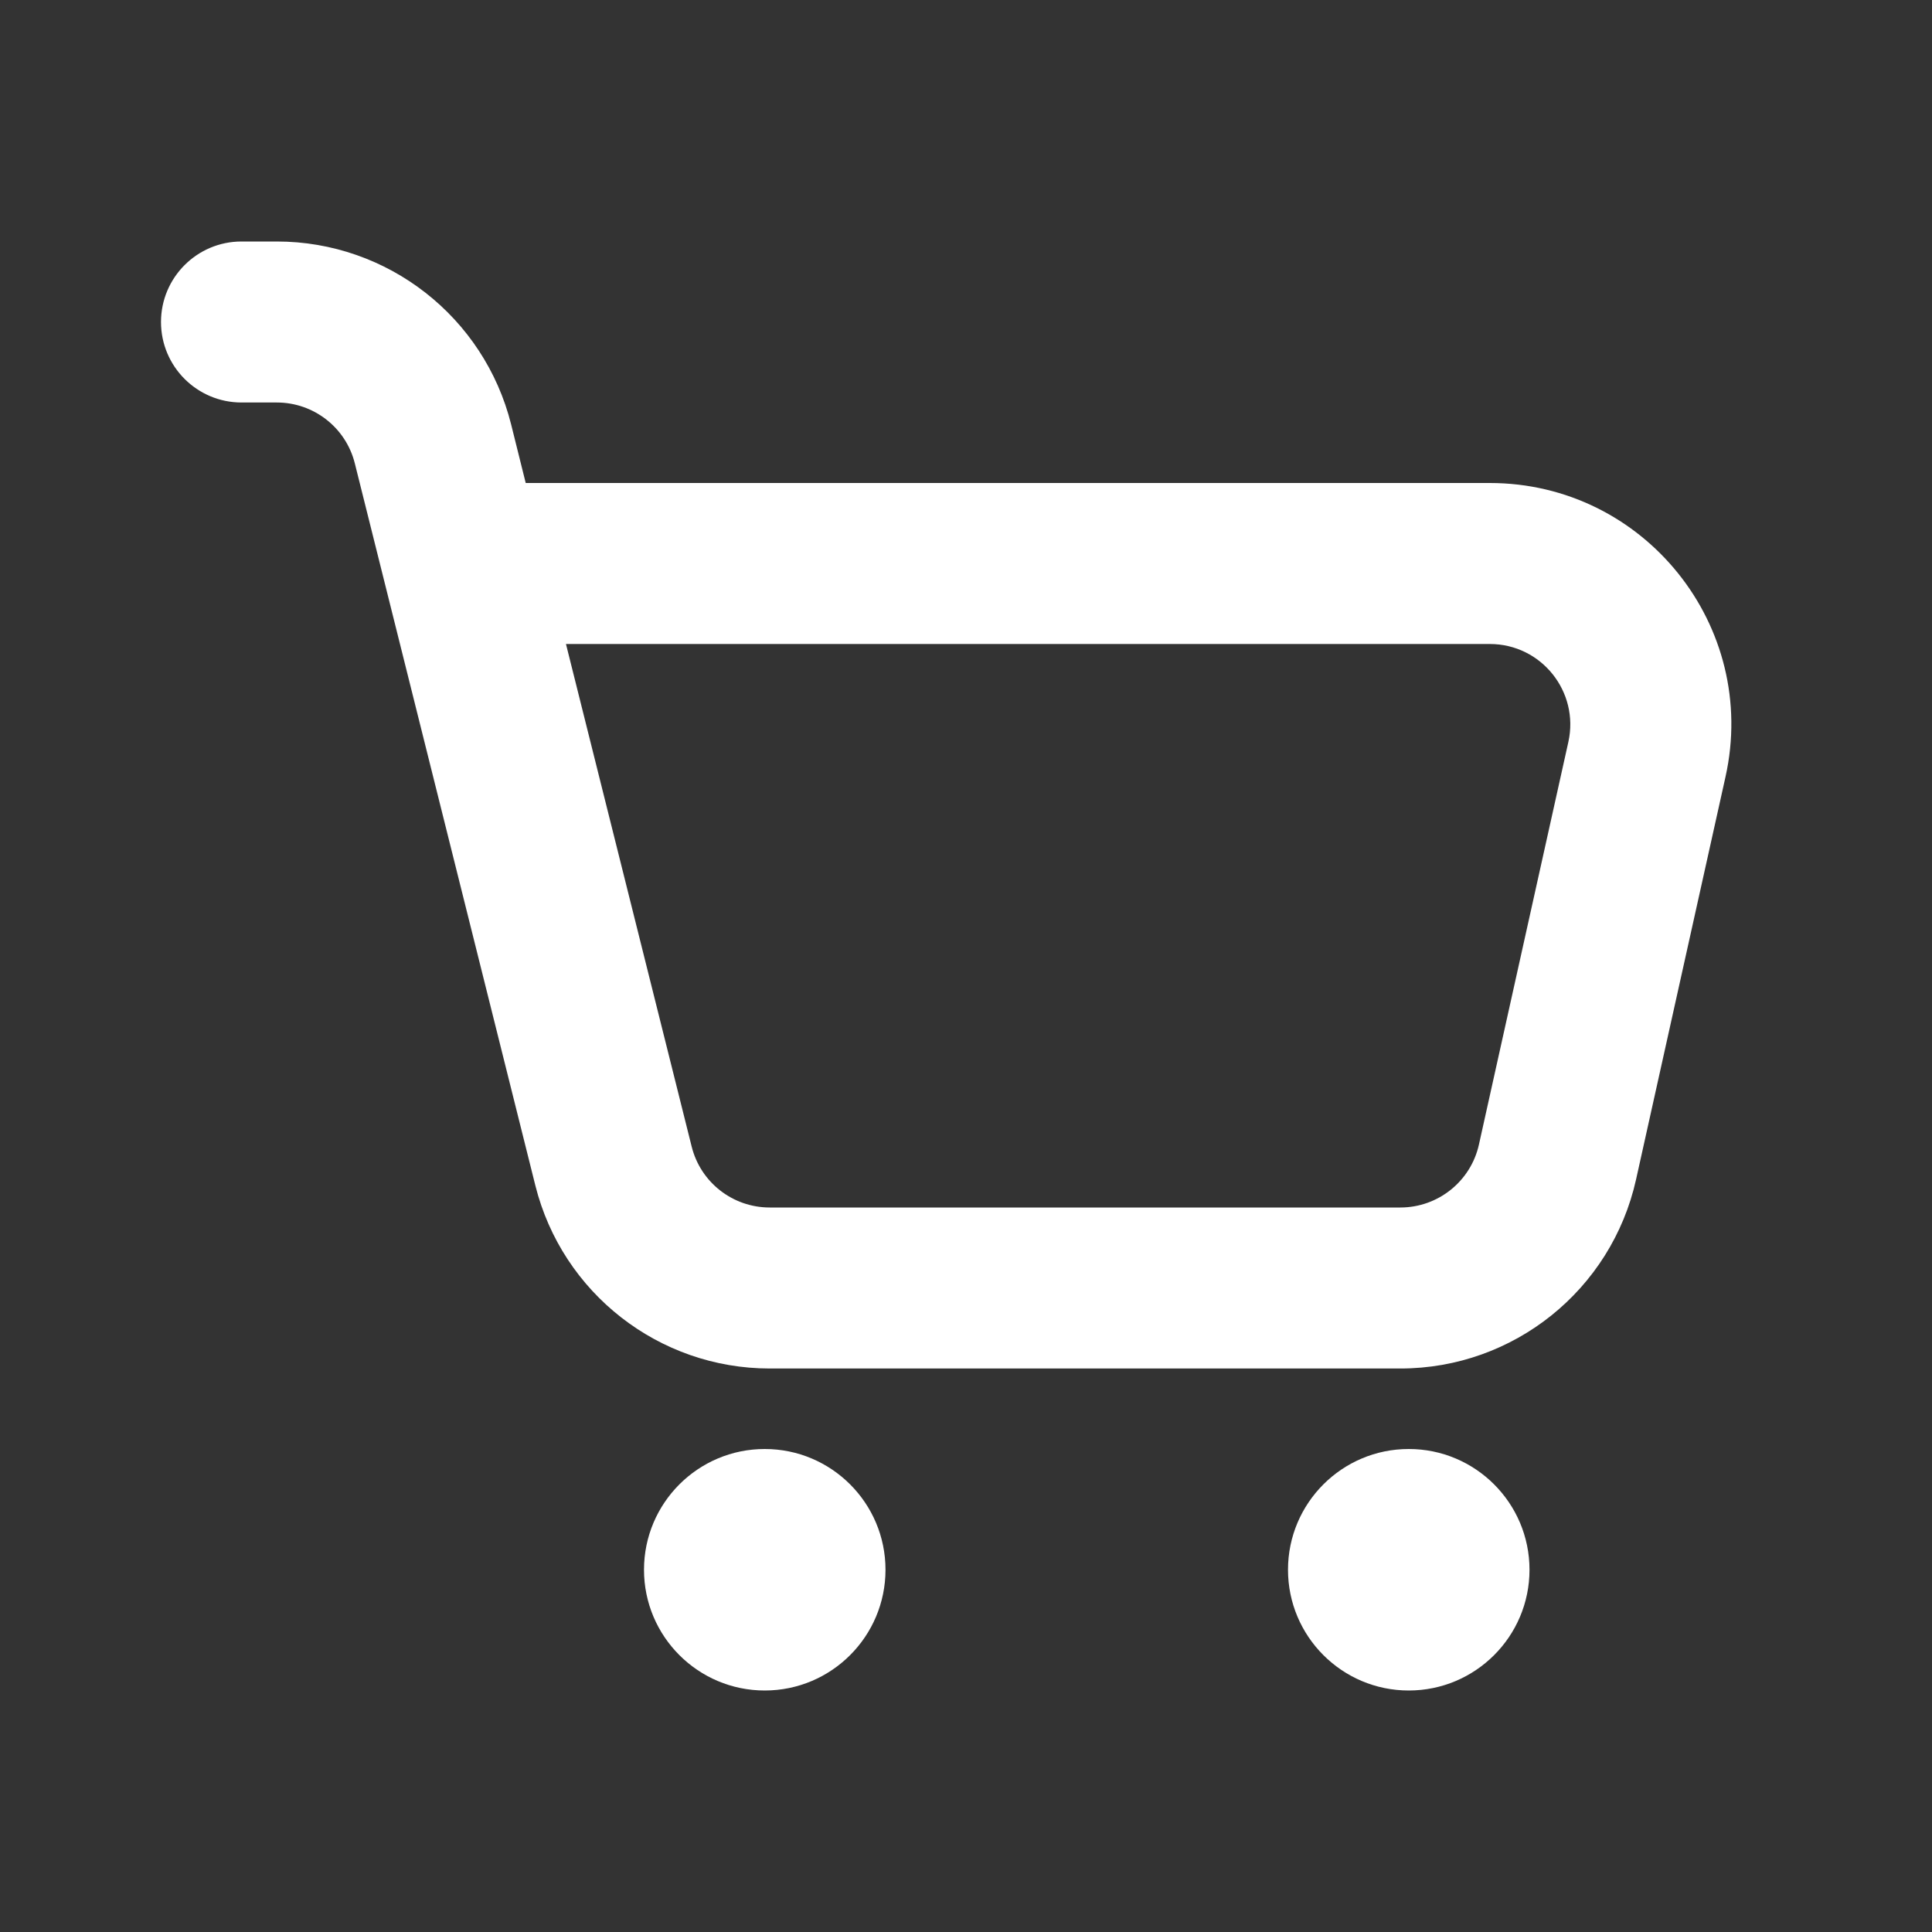 <svg width="18" height="18" viewBox="0 0 18 18" fill="none" xmlns="http://www.w3.org/2000/svg">
<rect x="0" y="0" width="18" height="18" fill="#333333" stroke="none"/>
<path fill-rule="evenodd" clip-rule="evenodd" d="M1.5 3C1.5 2.586 1.836 2.25 2.25 2.25H2.579C3.611 2.25 4.511 2.953 4.762 3.954L4.898 4.5H13.88C15.319 4.5 16.389 5.833 16.076 7.238L15.243 10.988C15.014 12.018 14.101 12.75 13.047 12.75H7.171C6.139 12.75 5.239 12.047 4.988 11.046L3.306 4.318C3.223 3.984 2.923 3.75 2.579 3.75H2.25C1.836 3.75 1.5 3.414 1.5 3ZM5.273 6L6.444 10.682C6.527 11.016 6.827 11.25 7.171 11.25H13.047C13.398 11.25 13.703 11.006 13.779 10.663L14.612 6.913C14.716 6.444 14.36 6 13.88 6H5.273Z" fill="white"/>
<path fill-rule="evenodd" clip-rule="evenodd" d="M7.125 15.75C7.746 15.75 8.25 15.246 8.25 14.625C8.25 14.004 7.746 13.5 7.125 13.5C6.504 13.5 6 14.004 6 14.625C6 15.246 6.504 15.75 7.125 15.75Z" fill="white"/>
<path fill-rule="evenodd" clip-rule="evenodd" d="M13.125 15.75C13.746 15.75 14.25 15.246 14.25 14.625C14.25 14.004 13.746 13.5 13.125 13.5C12.504 13.5 12 14.004 12 14.625C12 15.246 12.504 15.75 13.125 15.75Z" fill="white"/>
</svg>
